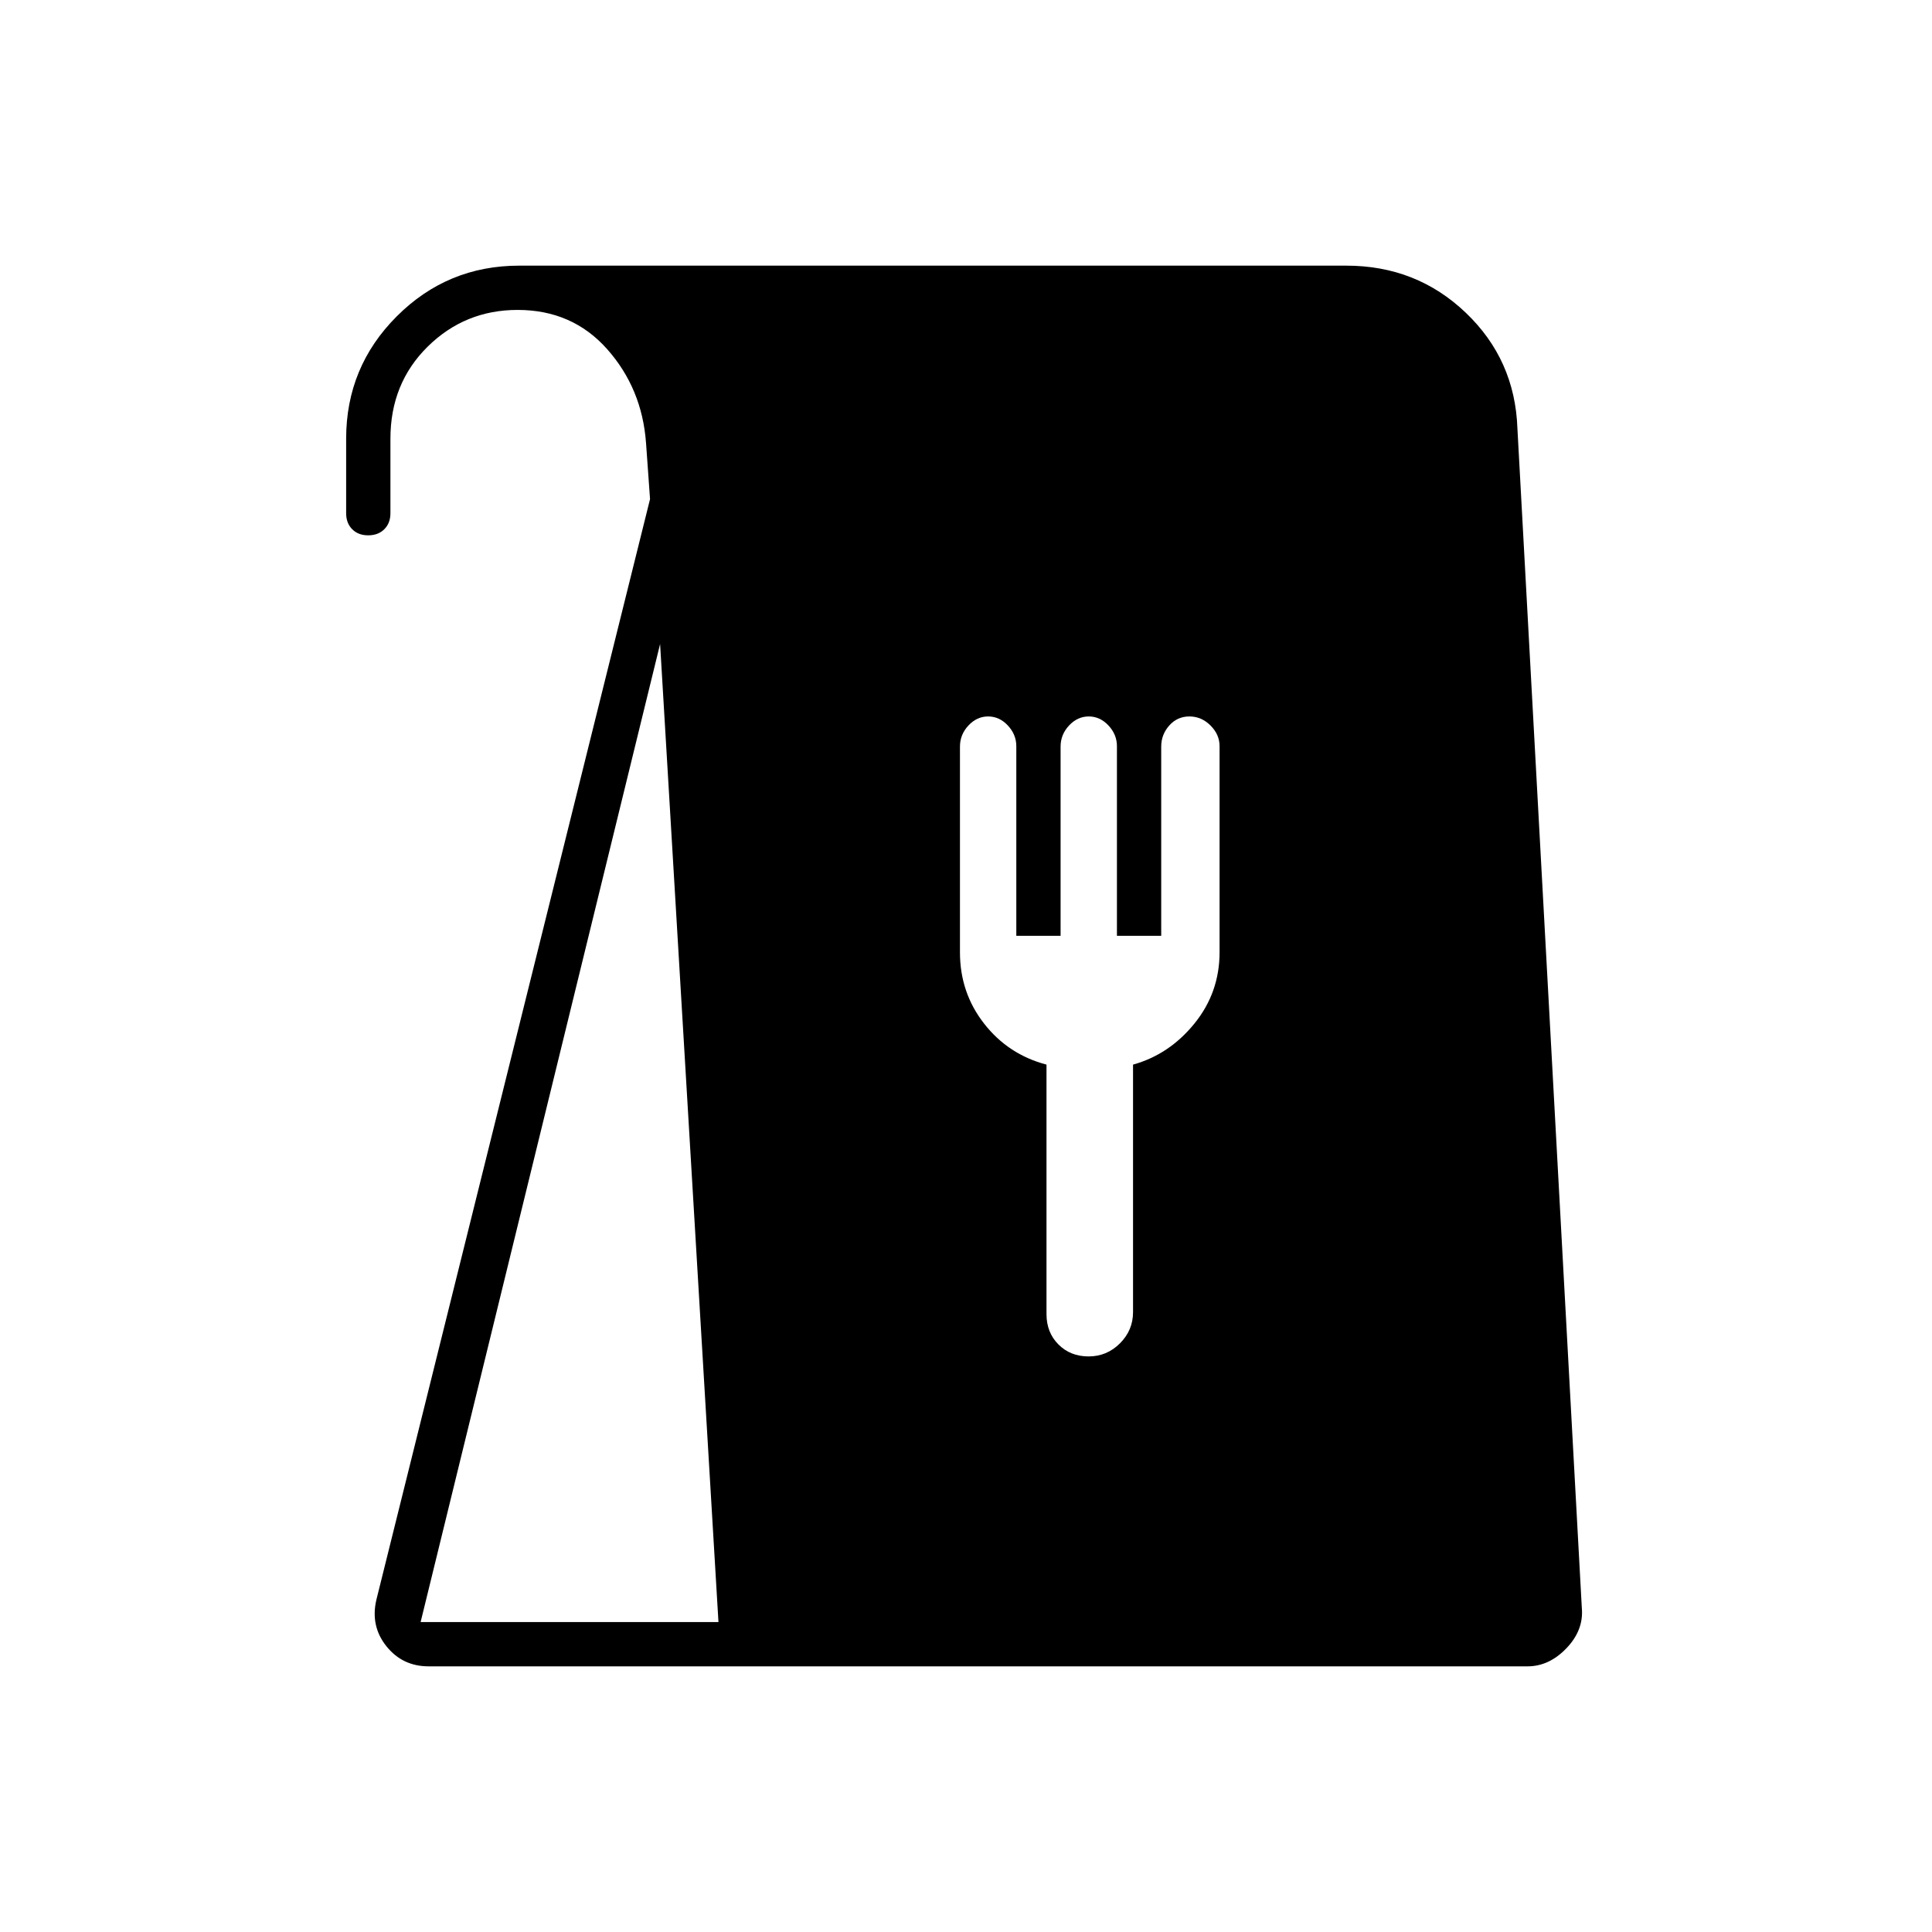 <svg xmlns="http://www.w3.org/2000/svg" height="48" viewBox="0 -960 960 960" width="48"><path d="M213-132q-13 0-21-10t-5-23l136-547-2-28q-2-27-19.3-46.5-17.31-19.5-44.5-19.5-26.2 0-44.7 18.25Q194-769.5 194-742v37q0 4.95-3.04 7.97-3.03 3.03-8 3.03-4.96 0-7.96-3.03-3-3.02-3-7.97v-37q0-35.67 25.17-60.83Q222.33-828 258-828h411q34.8 0 59.31 23.37Q752.83-781.26 754-747l32 586q1 10.95-7.62 19.98Q769.75-132 759-132H213Zm-4-22h148l-29-486-119 486Zm331.93-132q9.07 0 15.57-6.5T563-308v-123q18-5 30.5-20.4 12.5-15.4 12.5-35.45v-102.42q0-5.73-4.5-10.23T591-604q-6 0-10 4.5t-4 10.5v94h-22v-94.24q0-5.76-4.2-10.26T541-604q-5.6 0-9.8 4.5Q527-595 527-589v94h-22v-94.24q0-5.76-4.2-10.26T491-604q-5.6 0-9.8 4.5Q477-595 477-589v102.24q0 20.02 12 35.39Q501-436 520-431v124q0 9.1 5.93 15.05 5.93 5.95 15 5.95Z"/></svg>